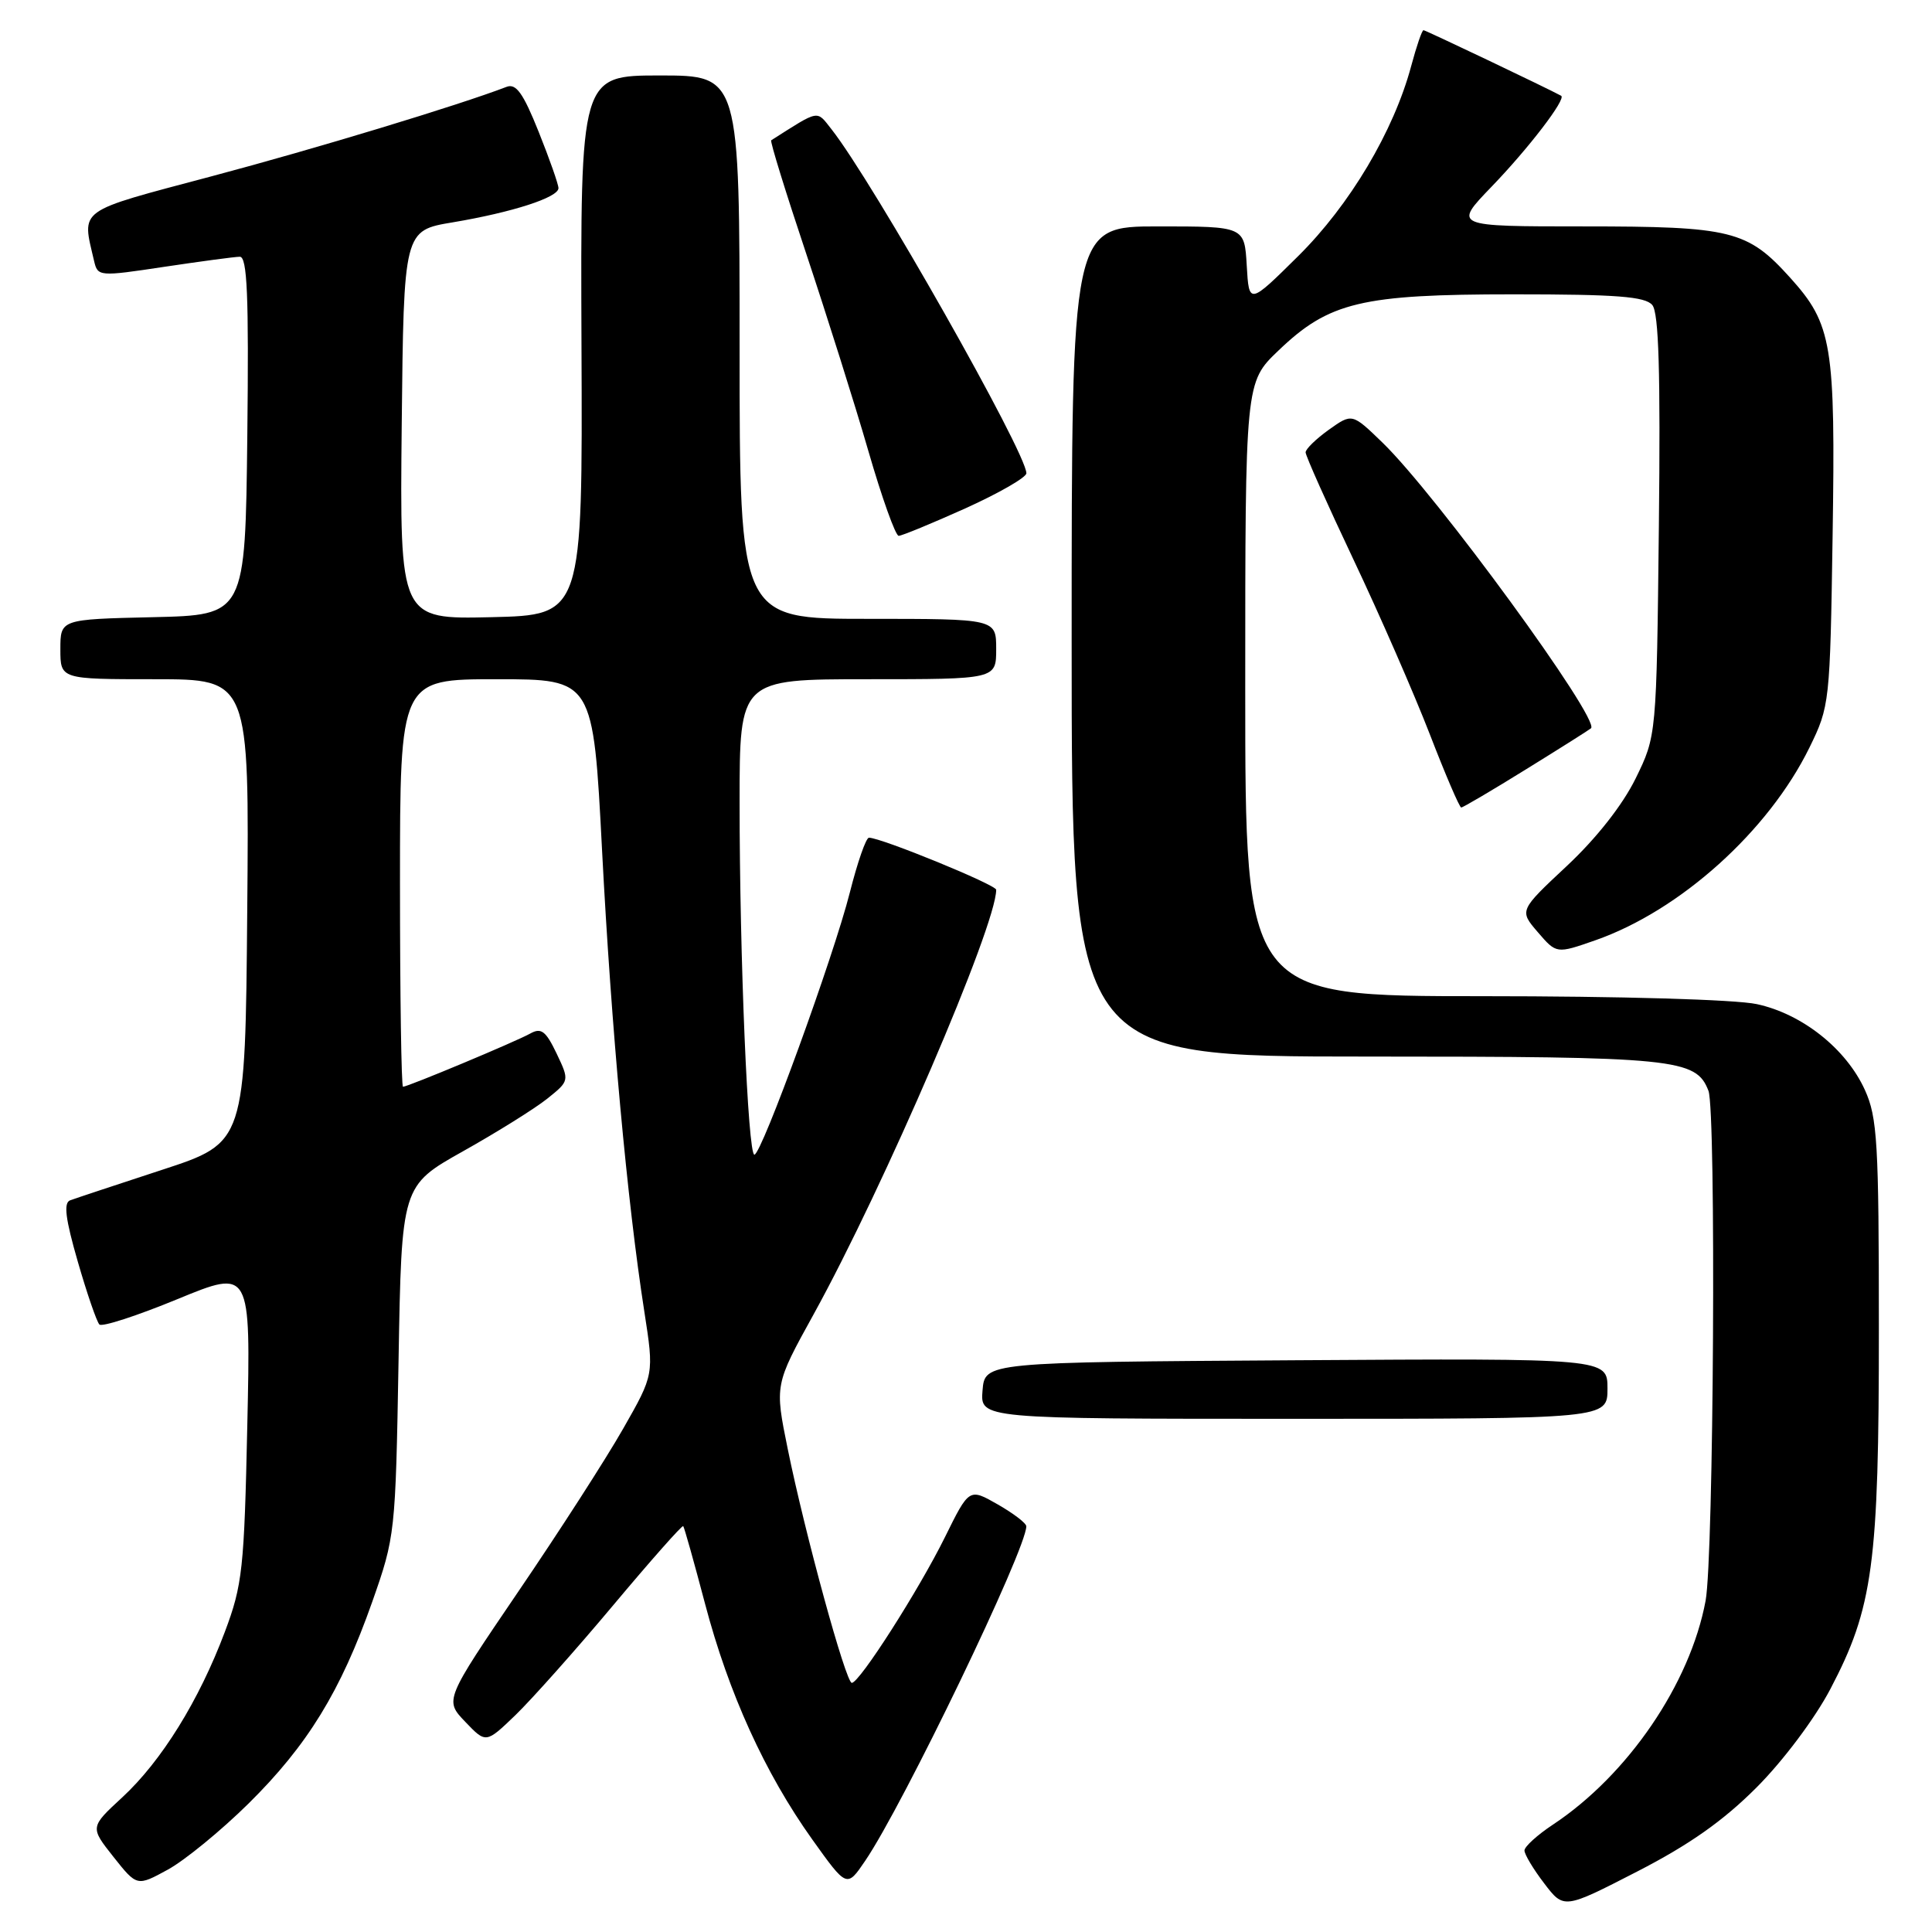 <?xml version="1.0" encoding="UTF-8" standalone="no"?>
<!DOCTYPE svg PUBLIC "-//W3C//DTD SVG 1.1//EN" "http://www.w3.org/Graphics/SVG/1.1/DTD/svg11.dtd" >
<svg xmlns="http://www.w3.org/2000/svg" xmlns:xlink="http://www.w3.org/1999/xlink" version="1.1" viewBox="0 0 256 256">
 <g >
 <path fill="currentColor"
d=" M 232.77 236.83 C 236.29 233.30 240.48 227.71 242.52 223.83 C 248.19 213.04 248.97 207.27 248.96 176.00 C 248.96 151.39 248.76 148.07 247.11 144.43 C 244.63 138.97 238.79 134.34 232.78 133.05 C 229.97 132.44 214.56 132.00 196.45 132.00 C 165.00 132.00 165.00 132.00 165.00 91.33 C 165.00 50.66 165.00 50.66 169.38 46.47 C 176.10 40.02 180.37 39.00 200.56 39.00 C 214.21 39.00 218.00 39.29 218.94 40.42 C 219.80 41.46 220.03 49.35 219.81 69.67 C 219.50 97.50 219.50 97.50 216.72 103.17 C 214.99 106.68 211.54 111.07 207.62 114.74 C 201.30 120.65 201.30 120.65 203.77 123.52 C 206.24 126.39 206.24 126.39 211.37 124.60 C 222.62 120.67 234.33 110.13 239.76 99.06 C 242.44 93.59 242.49 93.14 242.83 71.01 C 243.22 45.64 242.78 42.97 237.19 36.78 C 231.54 30.52 229.44 30.00 209.82 30.00 C 192.57 30.00 192.57 30.00 197.63 24.75 C 202.57 19.63 207.58 13.08 206.86 12.69 C 205.05 11.70 188.89 4.00 188.62 4.00 C 188.42 4.00 187.69 6.14 186.99 8.75 C 184.67 17.39 178.86 27.16 172.01 33.94 C 165.50 40.38 165.50 40.38 165.20 35.19 C 164.90 30.00 164.90 30.00 153.45 30.00 C 142.00 30.00 142.00 30.00 142.00 85.00 C 142.00 140.00 142.00 140.00 181.05 140.00 C 222.08 140.00 224.74 140.27 226.38 144.54 C 227.41 147.23 227.08 206.32 226.00 212.11 C 223.95 223.11 215.71 235.19 205.76 241.78 C 203.69 243.15 202.00 244.69 202.00 245.20 C 202.00 245.71 203.17 247.67 204.61 249.55 C 207.22 252.98 207.22 252.98 216.91 248.00 C 223.86 244.43 228.34 241.27 232.77 236.83 Z  M 32.91 239.00 C 40.75 231.26 45.14 224.11 49.32 212.26 C 52.36 203.62 52.41 203.18 52.81 180.31 C 53.21 157.12 53.21 157.12 61.35 152.55 C 65.83 150.04 70.84 146.91 72.49 145.60 C 75.47 143.21 75.47 143.21 73.75 139.59 C 72.32 136.60 71.71 136.14 70.26 136.95 C 68.35 138.02 54.04 144.00 53.40 144.00 C 53.18 144.00 53.00 131.85 53.00 117.00 C 53.00 90.00 53.00 90.00 65.80 90.00 C 78.60 90.00 78.60 90.00 79.78 112.75 C 81.00 136.20 83.11 159.27 85.38 173.81 C 86.67 182.12 86.67 182.12 82.57 189.31 C 80.32 193.27 74.07 202.98 68.68 210.89 C 58.90 225.28 58.90 225.28 61.65 228.15 C 64.39 231.02 64.39 231.02 68.30 227.26 C 70.44 225.19 76.27 218.65 81.24 212.72 C 86.21 206.79 90.39 202.06 90.53 202.22 C 90.67 202.37 91.97 207.00 93.42 212.50 C 96.55 224.37 101.35 234.94 107.63 243.74 C 112.21 250.15 112.21 250.15 114.64 246.57 C 119.70 239.13 136.02 205.23 135.99 202.24 C 135.99 201.83 134.28 200.53 132.20 199.34 C 128.42 197.18 128.42 197.18 125.21 203.68 C 121.76 210.67 113.90 222.97 112.87 222.99 C 112.08 223.00 106.66 203.21 104.38 192.00 C 102.65 183.50 102.65 183.50 107.80 174.17 C 117.13 157.26 132.00 122.68 132.00 117.90 C 132.00 117.24 116.75 111.00 115.14 111.00 C 114.75 111.00 113.62 114.26 112.61 118.25 C 110.46 126.75 100.91 153.00 99.96 153.00 C 99.10 153.00 98.00 126.80 98.00 106.34 C 98.00 90.00 98.00 90.00 115.00 90.00 C 132.00 90.00 132.00 90.00 132.00 86.00 C 132.00 82.00 132.00 82.00 115.00 82.00 C 98.00 82.00 98.00 82.00 98.00 46.00 C 98.00 10.00 98.00 10.00 87.45 10.00 C 76.91 10.00 76.91 10.00 77.05 45.75 C 77.20 81.50 77.20 81.50 65.08 81.78 C 52.97 82.06 52.97 82.06 53.23 56.30 C 53.50 30.54 53.50 30.54 60.00 29.46 C 67.91 28.13 74.00 26.16 74.00 24.93 C 74.00 24.43 72.82 21.07 71.37 17.45 C 69.32 12.33 68.38 11.02 67.12 11.51 C 60.76 13.95 41.86 19.69 28.00 23.37 C 10.00 28.16 10.84 27.56 12.47 34.59 C 12.95 36.64 13.12 36.66 21.73 35.36 C 26.55 34.64 31.07 34.03 31.77 34.02 C 32.76 34.00 32.98 39.09 32.77 57.75 C 32.50 81.50 32.50 81.50 20.25 81.78 C 8.00 82.06 8.00 82.06 8.00 86.03 C 8.00 90.00 8.00 90.00 20.51 90.00 C 33.03 90.00 33.03 90.00 32.76 120.70 C 32.50 151.40 32.50 151.40 21.50 155.00 C 15.45 156.98 9.96 158.80 9.29 159.05 C 8.40 159.38 8.67 161.51 10.31 167.18 C 11.53 171.41 12.82 175.15 13.17 175.50 C 13.52 175.86 18.18 174.34 23.52 172.14 C 33.22 168.15 33.22 168.15 32.77 188.82 C 32.36 207.90 32.13 210.02 29.79 216.24 C 26.38 225.32 21.40 233.35 16.21 238.15 C 11.92 242.11 11.92 242.11 15.03 246.04 C 18.15 249.97 18.15 249.97 22.23 247.74 C 24.48 246.51 29.29 242.57 32.91 239.00 Z  M 213.00 183.99 C 213.00 179.98 213.00 179.98 171.75 180.24 C 130.50 180.50 130.50 180.50 130.19 184.25 C 129.88 188.00 129.88 188.00 171.44 188.00 C 213.00 188.00 213.00 188.00 213.00 183.99 Z  M 202.27 101.90 C 206.80 99.10 210.64 96.67 210.82 96.50 C 212.05 95.32 190.30 65.52 183.17 58.63 C 179.16 54.75 179.16 54.75 176.08 56.94 C 174.39 58.15 173.00 59.50 173.00 59.94 C 173.00 60.39 175.85 66.77 179.33 74.12 C 182.82 81.48 187.36 91.89 189.44 97.25 C 191.51 102.61 193.39 107.00 193.62 107.00 C 193.85 107.00 197.74 104.71 202.27 101.90 Z  M 127.92 67.36 C 132.36 65.35 136.00 63.26 136.00 62.71 C 136.00 59.98 115.68 24.11 110.18 17.13 C 108.16 14.57 108.66 14.48 102.19 18.59 C 102.01 18.70 104.11 25.48 106.84 33.65 C 109.56 41.82 113.27 53.56 115.06 59.75 C 116.85 65.94 118.66 71.00 119.08 71.00 C 119.49 71.00 123.47 69.36 127.92 67.36 Z "/>
</g>
</svg>